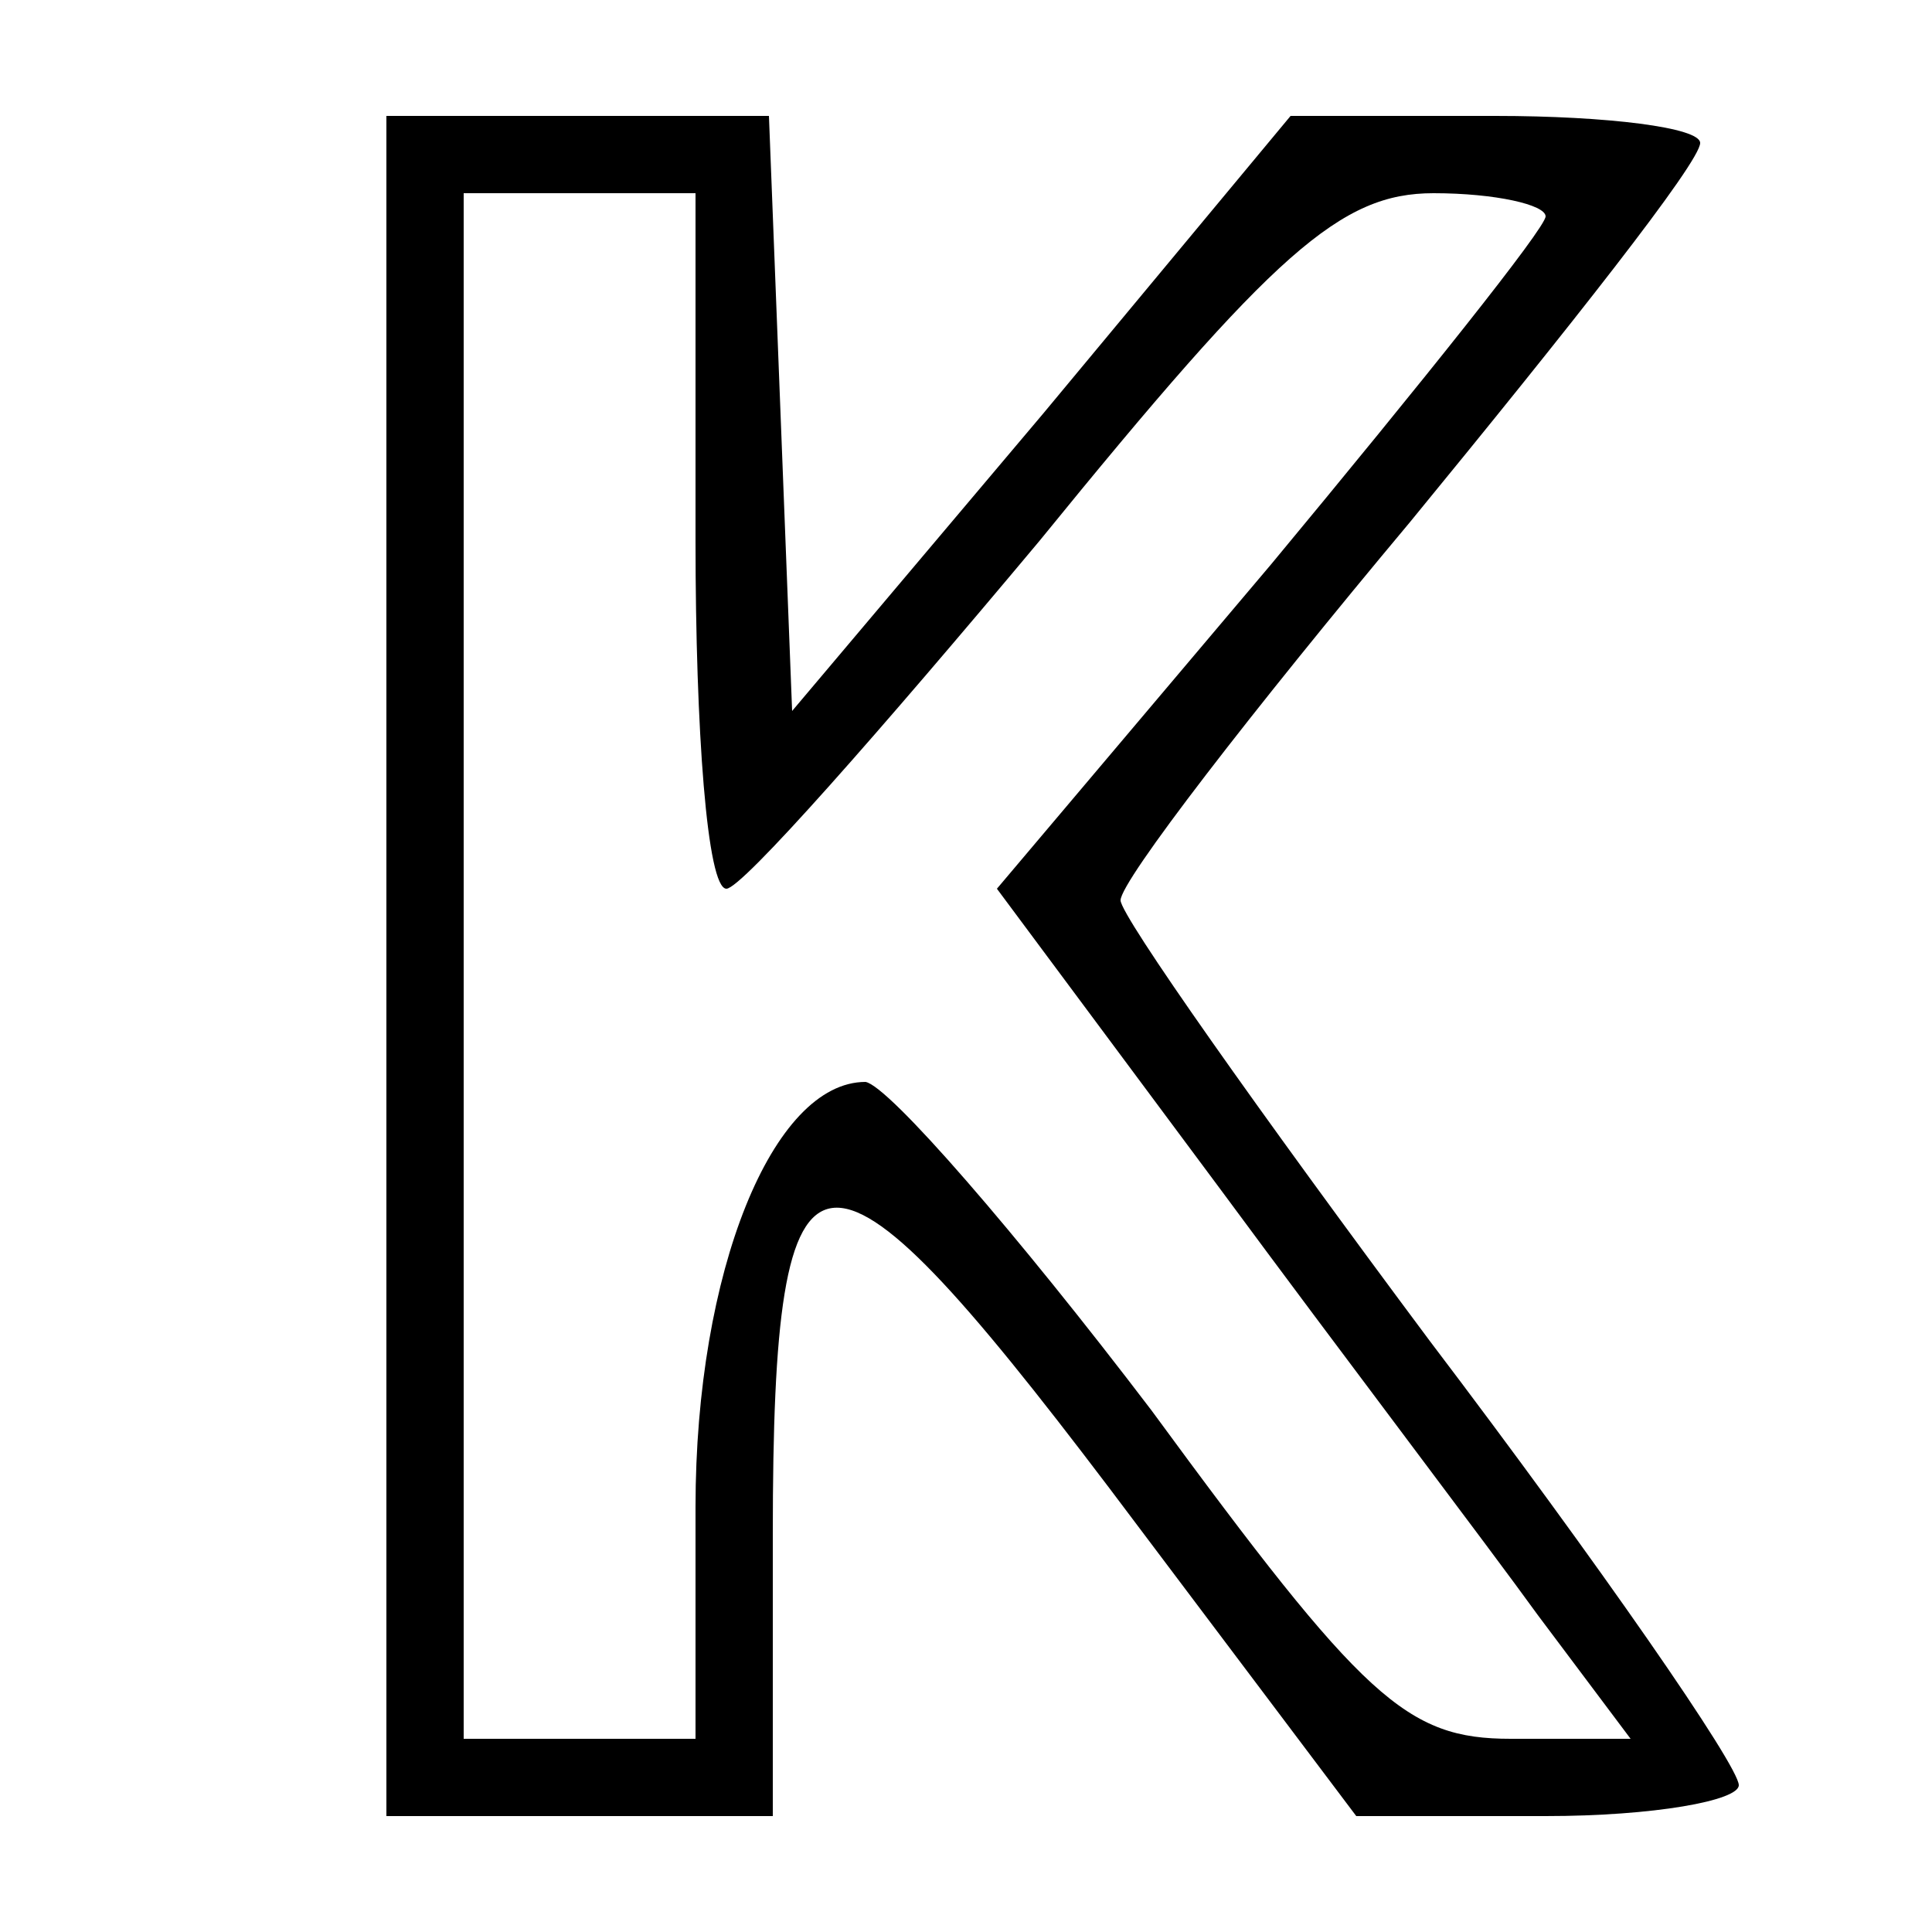 <?xml version="1.0" standalone="no"?>
<!DOCTYPE svg PUBLIC "-//W3C//DTD SVG 20010904//EN"
 "http://www.w3.org/TR/2001/REC-SVG-20010904/DTD/svg10.dtd">
<svg version="1.0" xmlns="http://www.w3.org/2000/svg"
 width="50pt" height="50pt" viewBox="0 0 50 50"
 preserveAspectRatio="xMidYMid meet">

<g transform="translate(0,50) scale(0.1,-0.1)"
fill="#000000" stroke="none">
<path d="M100 250 l0 -220 50 0 50 0 0 73 c0 110 12 111 87 12 l64 -85 49 0
c28 0 50 4 50 8 0 5 -36 57 -80 115 -44 59 -80 110 -80 114 0 5 34 49 75 98
41 50 75 93 75 98 0 4 -24 7 -53 7 l-53 0 -64 -77 -65 -77 -3 77 -3 77 -49 0
-50 0 0 -220z m80 110 c0 -49 3 -90 8 -90 4 0 40 41 81 90 61 75 78 90 102 90
16 0 29 -3 29 -6 0 -3 -32 -43 -71 -90 l-71 -84 58 -78 c31 -42 69 -92 82
-110 l24 -32 -31 0 c-27 0 -38 10 -93 85 -35 46 -68 84 -74 85 -24 0 -44 -49
-44 -110 l0 -60 -30 0 -30 0 0 200 0 200 30 0 30 0 0 -90z"/>
</g>
</svg>
